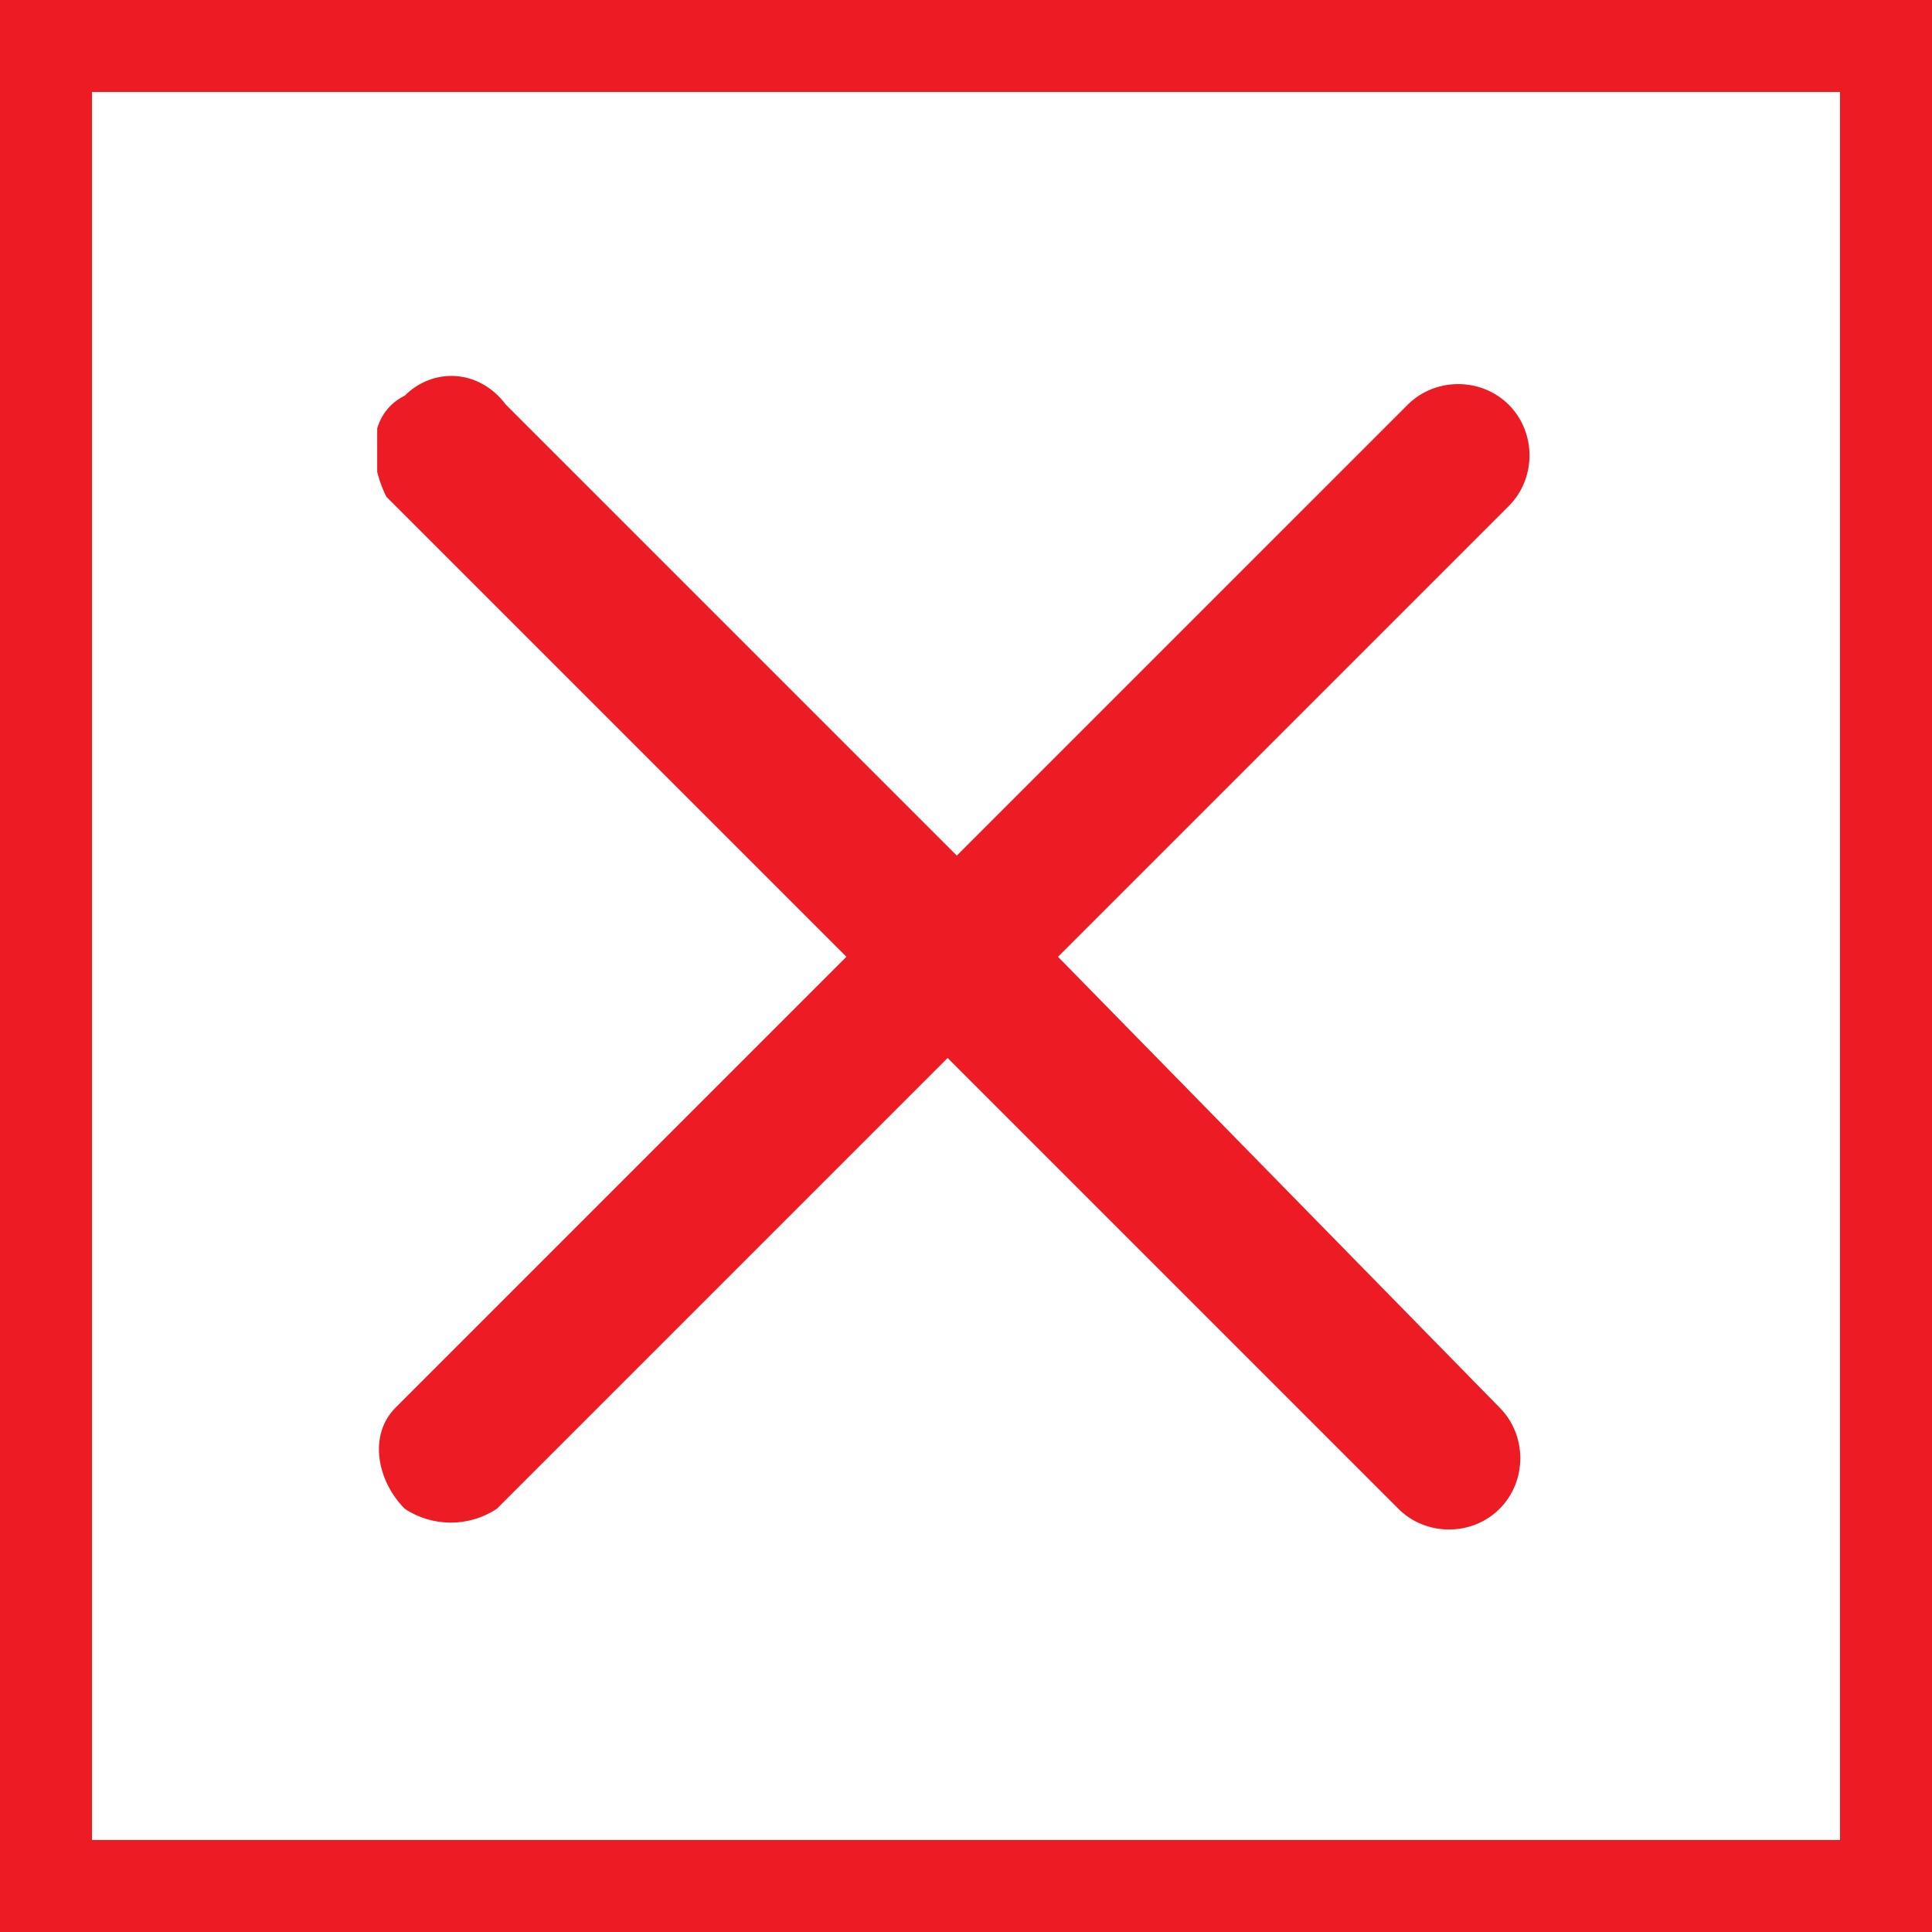 <?xml version="1.0" encoding="utf-8"?>
<!-- Generator: Adobe Illustrator 21.0.2, SVG Export Plug-In . SVG Version: 6.00 Build 0)  -->
<svg version="1.1" id="Layer_1" xmlns="http://www.w3.org/2000/svg" xmlns:xlink="http://www.w3.org/1999/xlink" x="0px" y="0px"
	 viewBox="0 0 21 21" style="enable-background:new 0 0 21 21;" xml:space="preserve">
<style type="text/css">
	.st0{fill:#ED1C24;}
	.st1{clip-path:url(#SVGID_2_);}
</style>
<title>icon-false</title>
<g>
	<path class="st0" d="M21,21H0V0h21V21z M1,20h19V1H1V20z"/>
</g>
<g>
	<defs>
		<rect id="SVGID_1_" x="4.1" y="4" width="12.7" height="13"/>
	</defs>
	<clipPath id="SVGID_2_">
		<use xlink:href="#SVGID_1_"  style="overflow:visible;"/>
	</clipPath>
	<g class="st1">
		<g>
			<path class="st0" d="M11.5,10.4l4.9-4.9c0.3-0.3,0.3-0.8,0-1.1c-0.3-0.3-0.8-0.3-1.1,0l0,0l-4.9,4.9L5.5,4.4C5.2,4,4.7,4,4.4,4.3
				C4,4.5,4,5,4.2,5.4c0,0,0.1,0.1,0.1,0.1l4.9,4.9l-4.9,4.9c-0.3,0.3-0.2,0.8,0.1,1.1c0.3,0.2,0.7,0.2,1,0l4.9-4.9l4.9,4.9
				c0.3,0.3,0.8,0.3,1.1,0c0.3-0.3,0.3-0.8,0-1.1L11.5,10.4z"/>
		</g>
	</g>
</g>
</svg>
